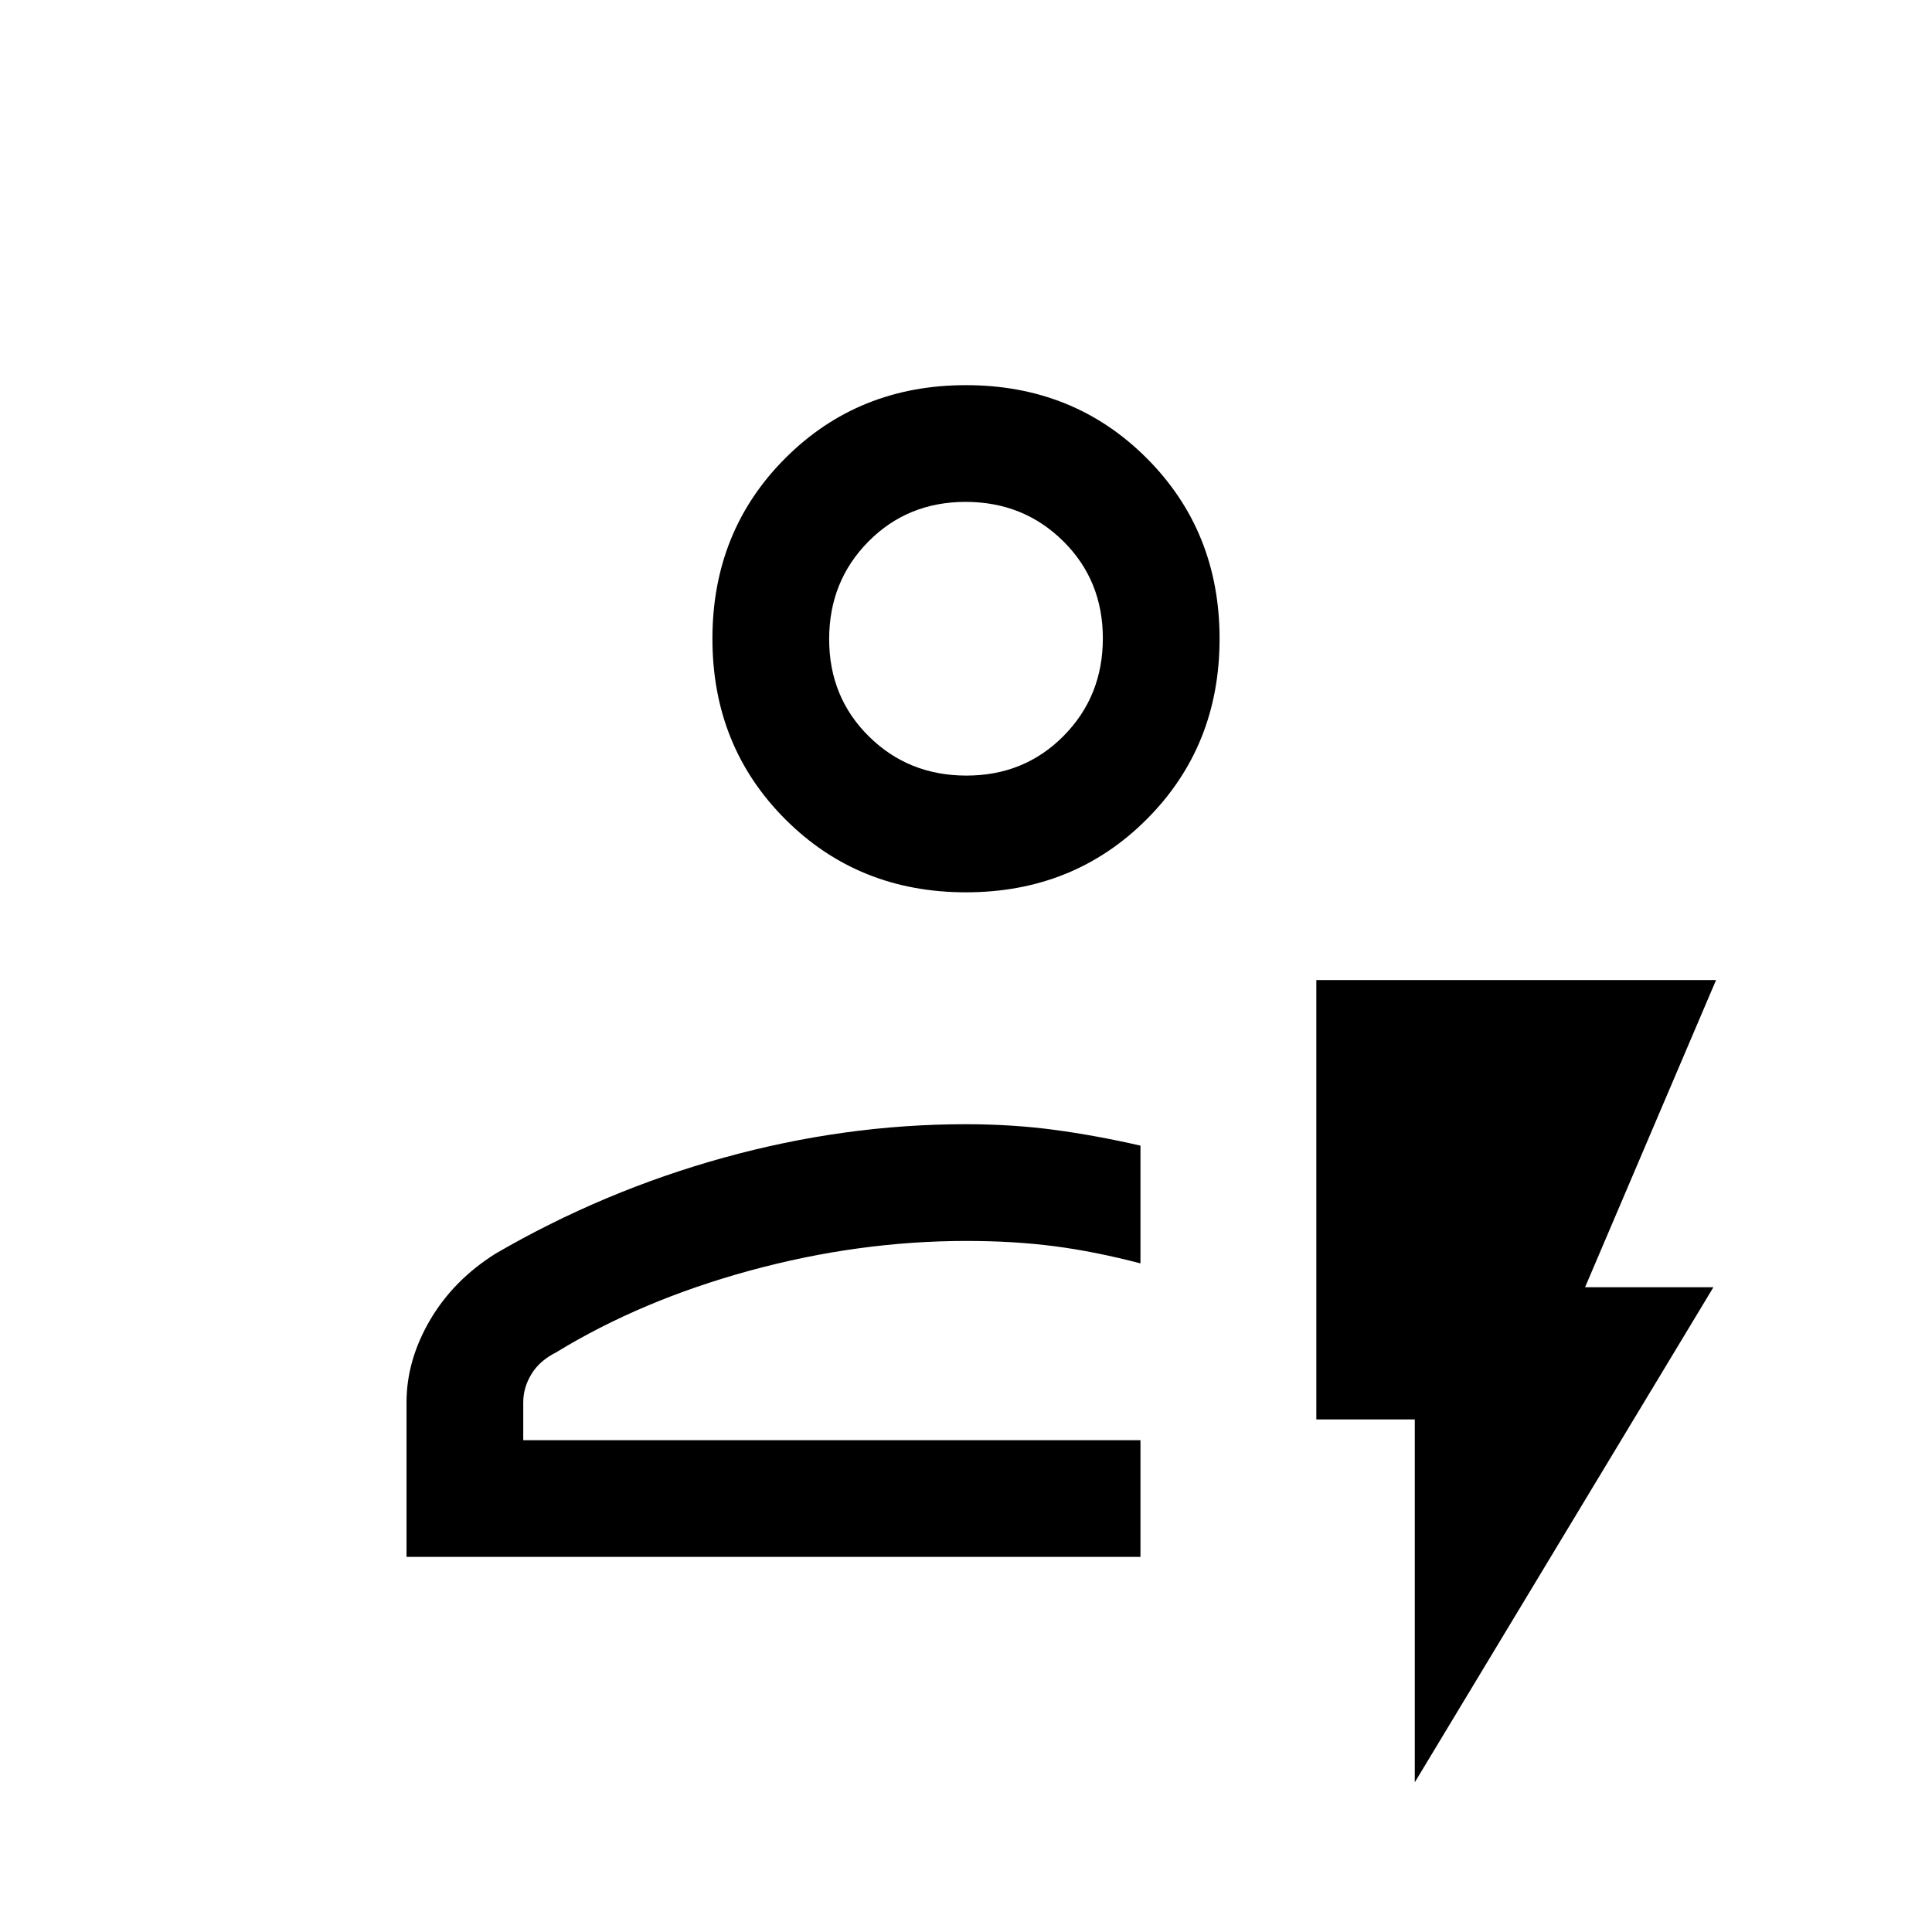 <svg xmlns="http://www.w3.org/2000/svg" height="20" viewBox="0 96 960 960" width="20"><path d="M202 869.616v-76.847q0-20.769 11.61-40.7 11.611-19.931 32.621-33.146 53.615-31.154 113.554-47.731t120.056-16.577q22.832 0 43.505 2.731 20.673 2.731 43.346 7.907v58.516q-22.673-5.934-42.846-8.544-20.173-2.61-43.583-2.61-53.668 0-107.619 14.731-53.952 14.731-96.336 40.654-8.154 4.077-12.231 10.769-4.077 6.693-4.077 14v18.846h306.692v58.001H202Zm58-58.001h306.692H260Zm220-272.23q-53.5 0-89.75-36.25T354 413.385q0-53.501 36.25-89.751 36.25-36.25 89.75-36.25t89.75 36.25Q606 359.884 606 413.385q0 53.5-36.25 89.75T480 539.385Zm.212-58q28.788 0 48.288-19.713 19.5-19.712 19.5-48.5 0-28.787-19.712-48.287-19.713-19.5-48.5-19.5-28.788 0-48.288 19.712-19.5 19.712-19.5 48.5t19.712 48.288q19.713 19.5 48.5 19.5Zm-.212-68Zm223 568.231V801.308h-48.923V583h198.616l-65.077 152.615h63.769L703 981.616Z"/></svg>